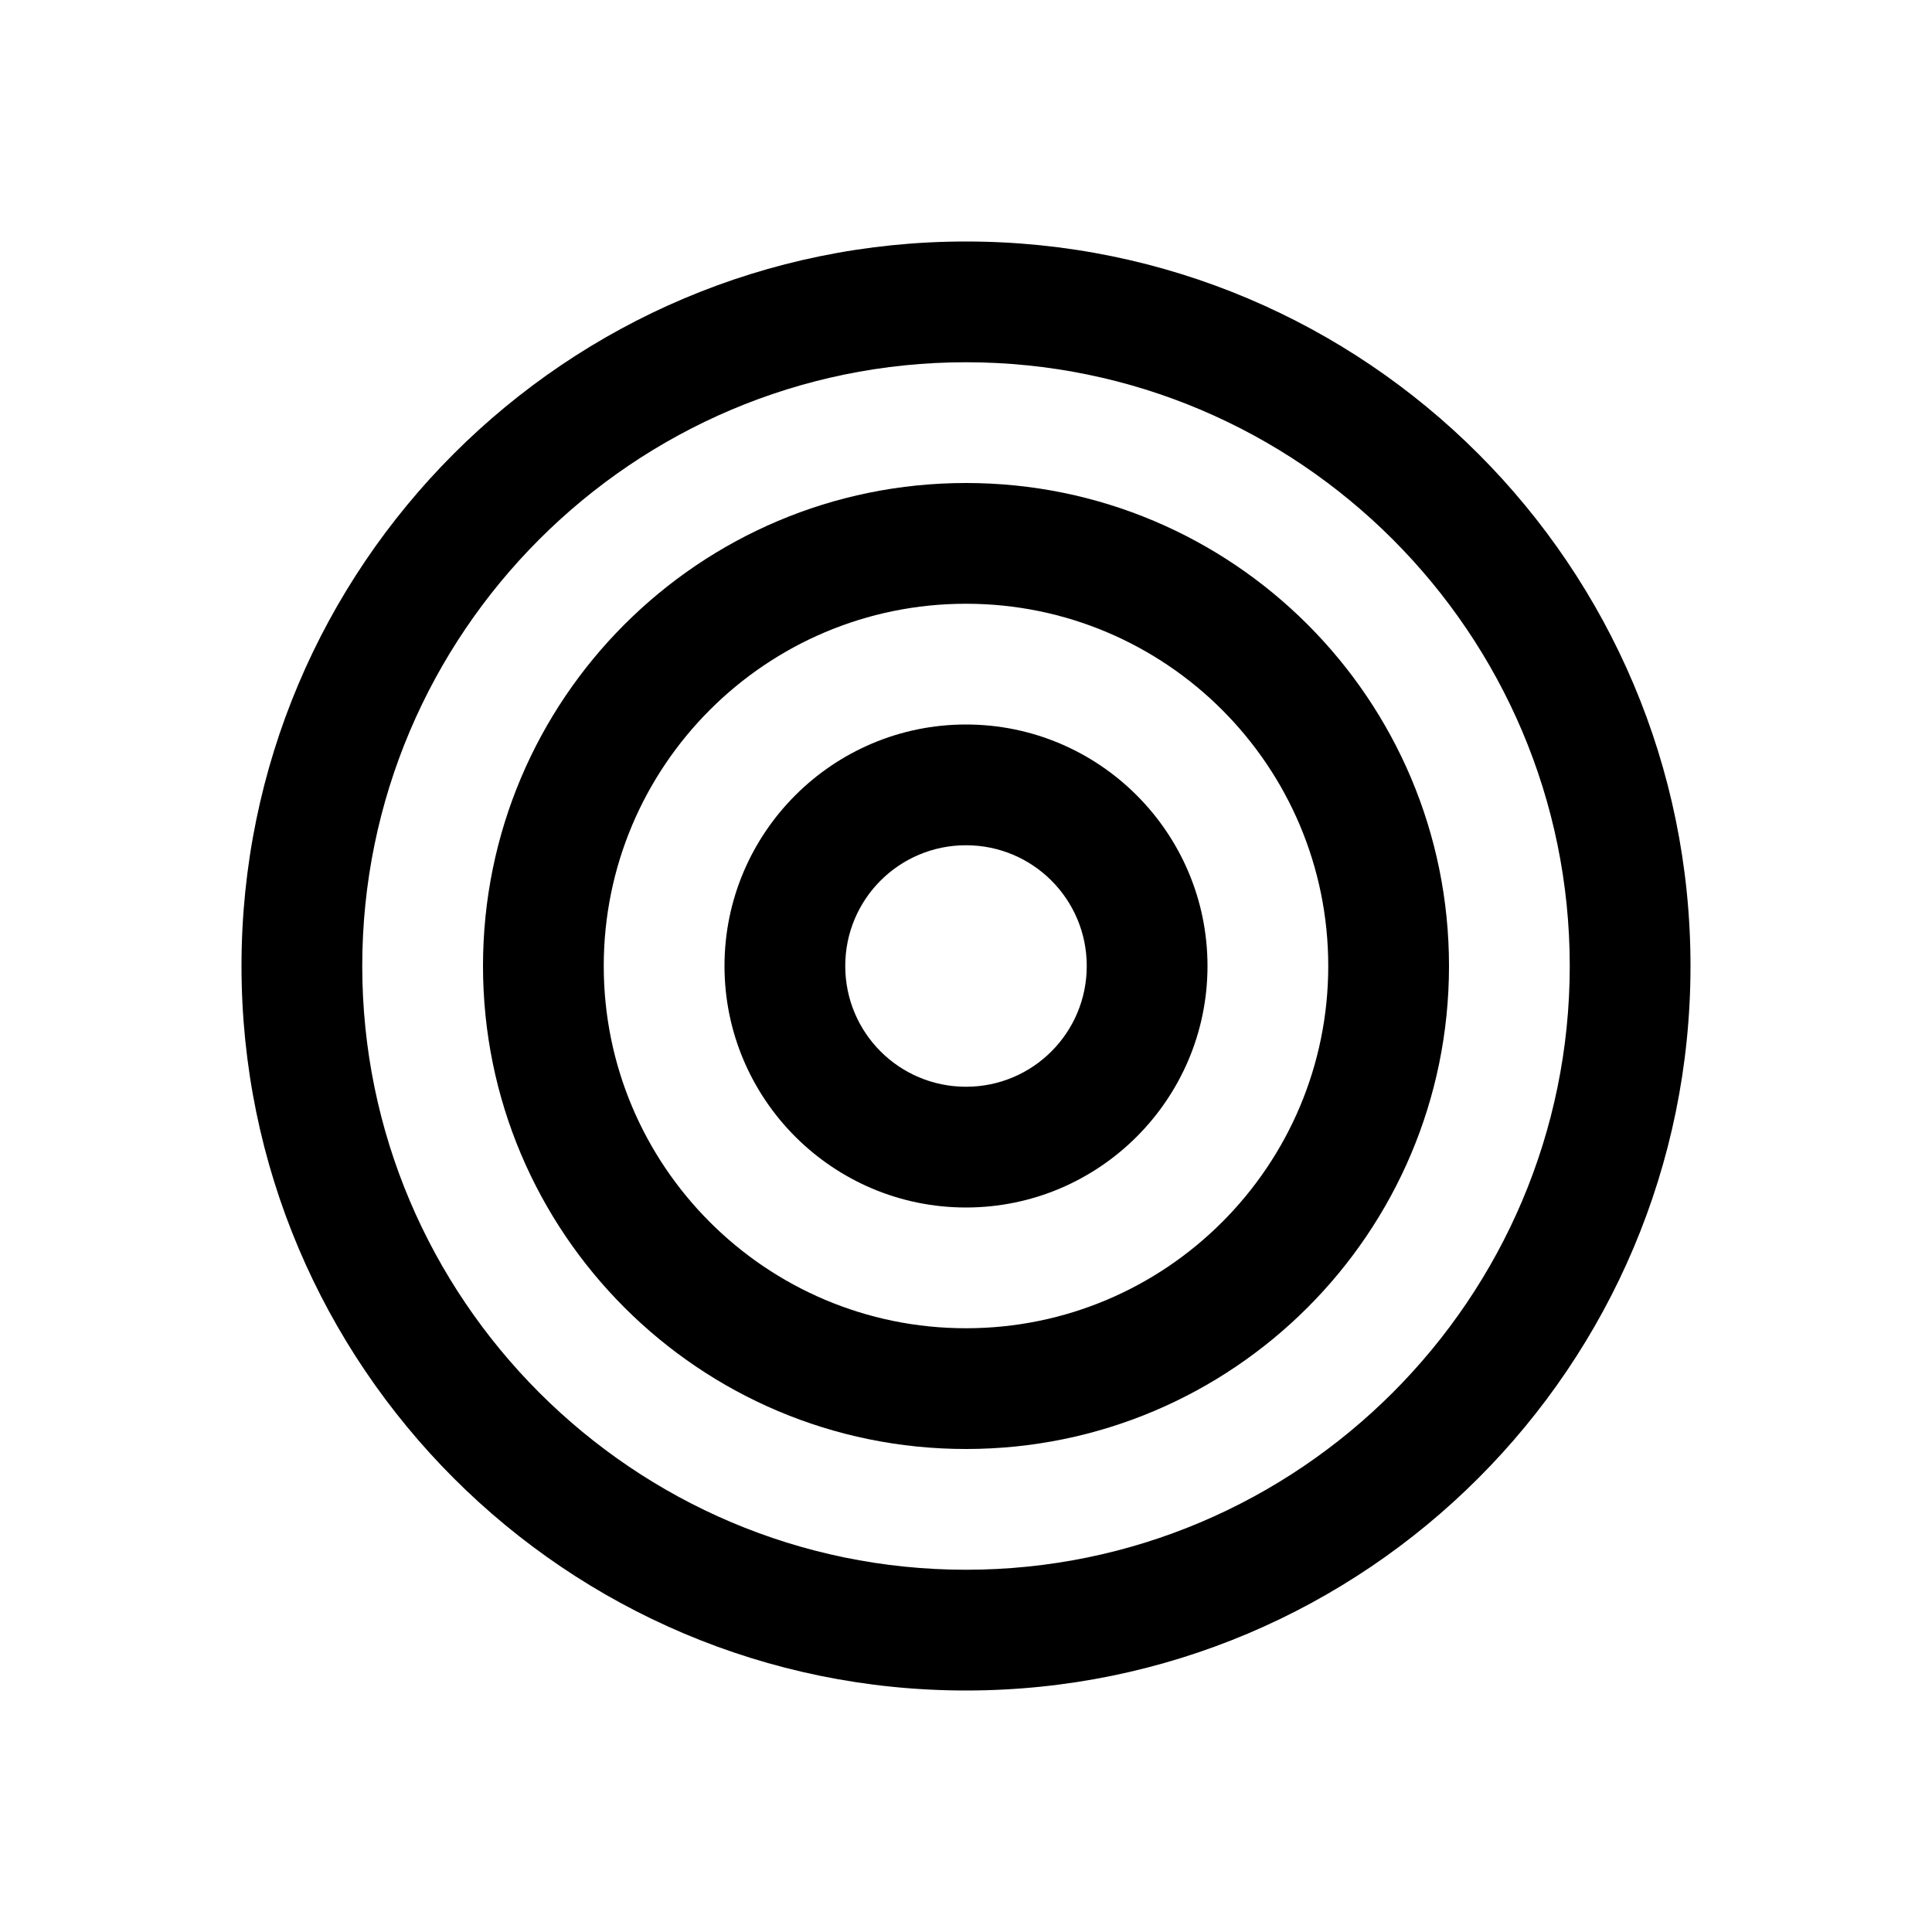 <?xml version="1.0" encoding="UTF-8"?>
<svg width="512" height="512" viewBox="0 0 512 512" fill="none" xmlns="http://www.w3.org/2000/svg">
  <path d="M256 64c-106 0-192 86-192 192s86 192 192 192 192-86 192-192S362 64 256 64zm0 352c-88.2 0-160-71.8-160-160S167.8 96 256 96s160 71.8 160 160-71.8 160-160 160z" fill="currentColor"/>
  <path d="M256 128c-70.7 0-128 57.3-128 128s57.3 128 128 128 128-57.3 128-128-57.3-128-128-128zm0 224c-53 0-96-43-96-96s43-96 96-96 96 43 96 96-43 96-96 96z" fill="currentColor" fillOpacity="0.4"/>
  <path d="M256 192c-35.3 0-64 28.7-64 64s28.7 64 64 64 64-28.7 64-64-28.7-64-64-64zm0 96c-17.7 0-32-14.3-32-32s14.3-32 32-32 32 14.3 32 32-14.3 32-32 32z" fill="currentColor"/>
</svg>
